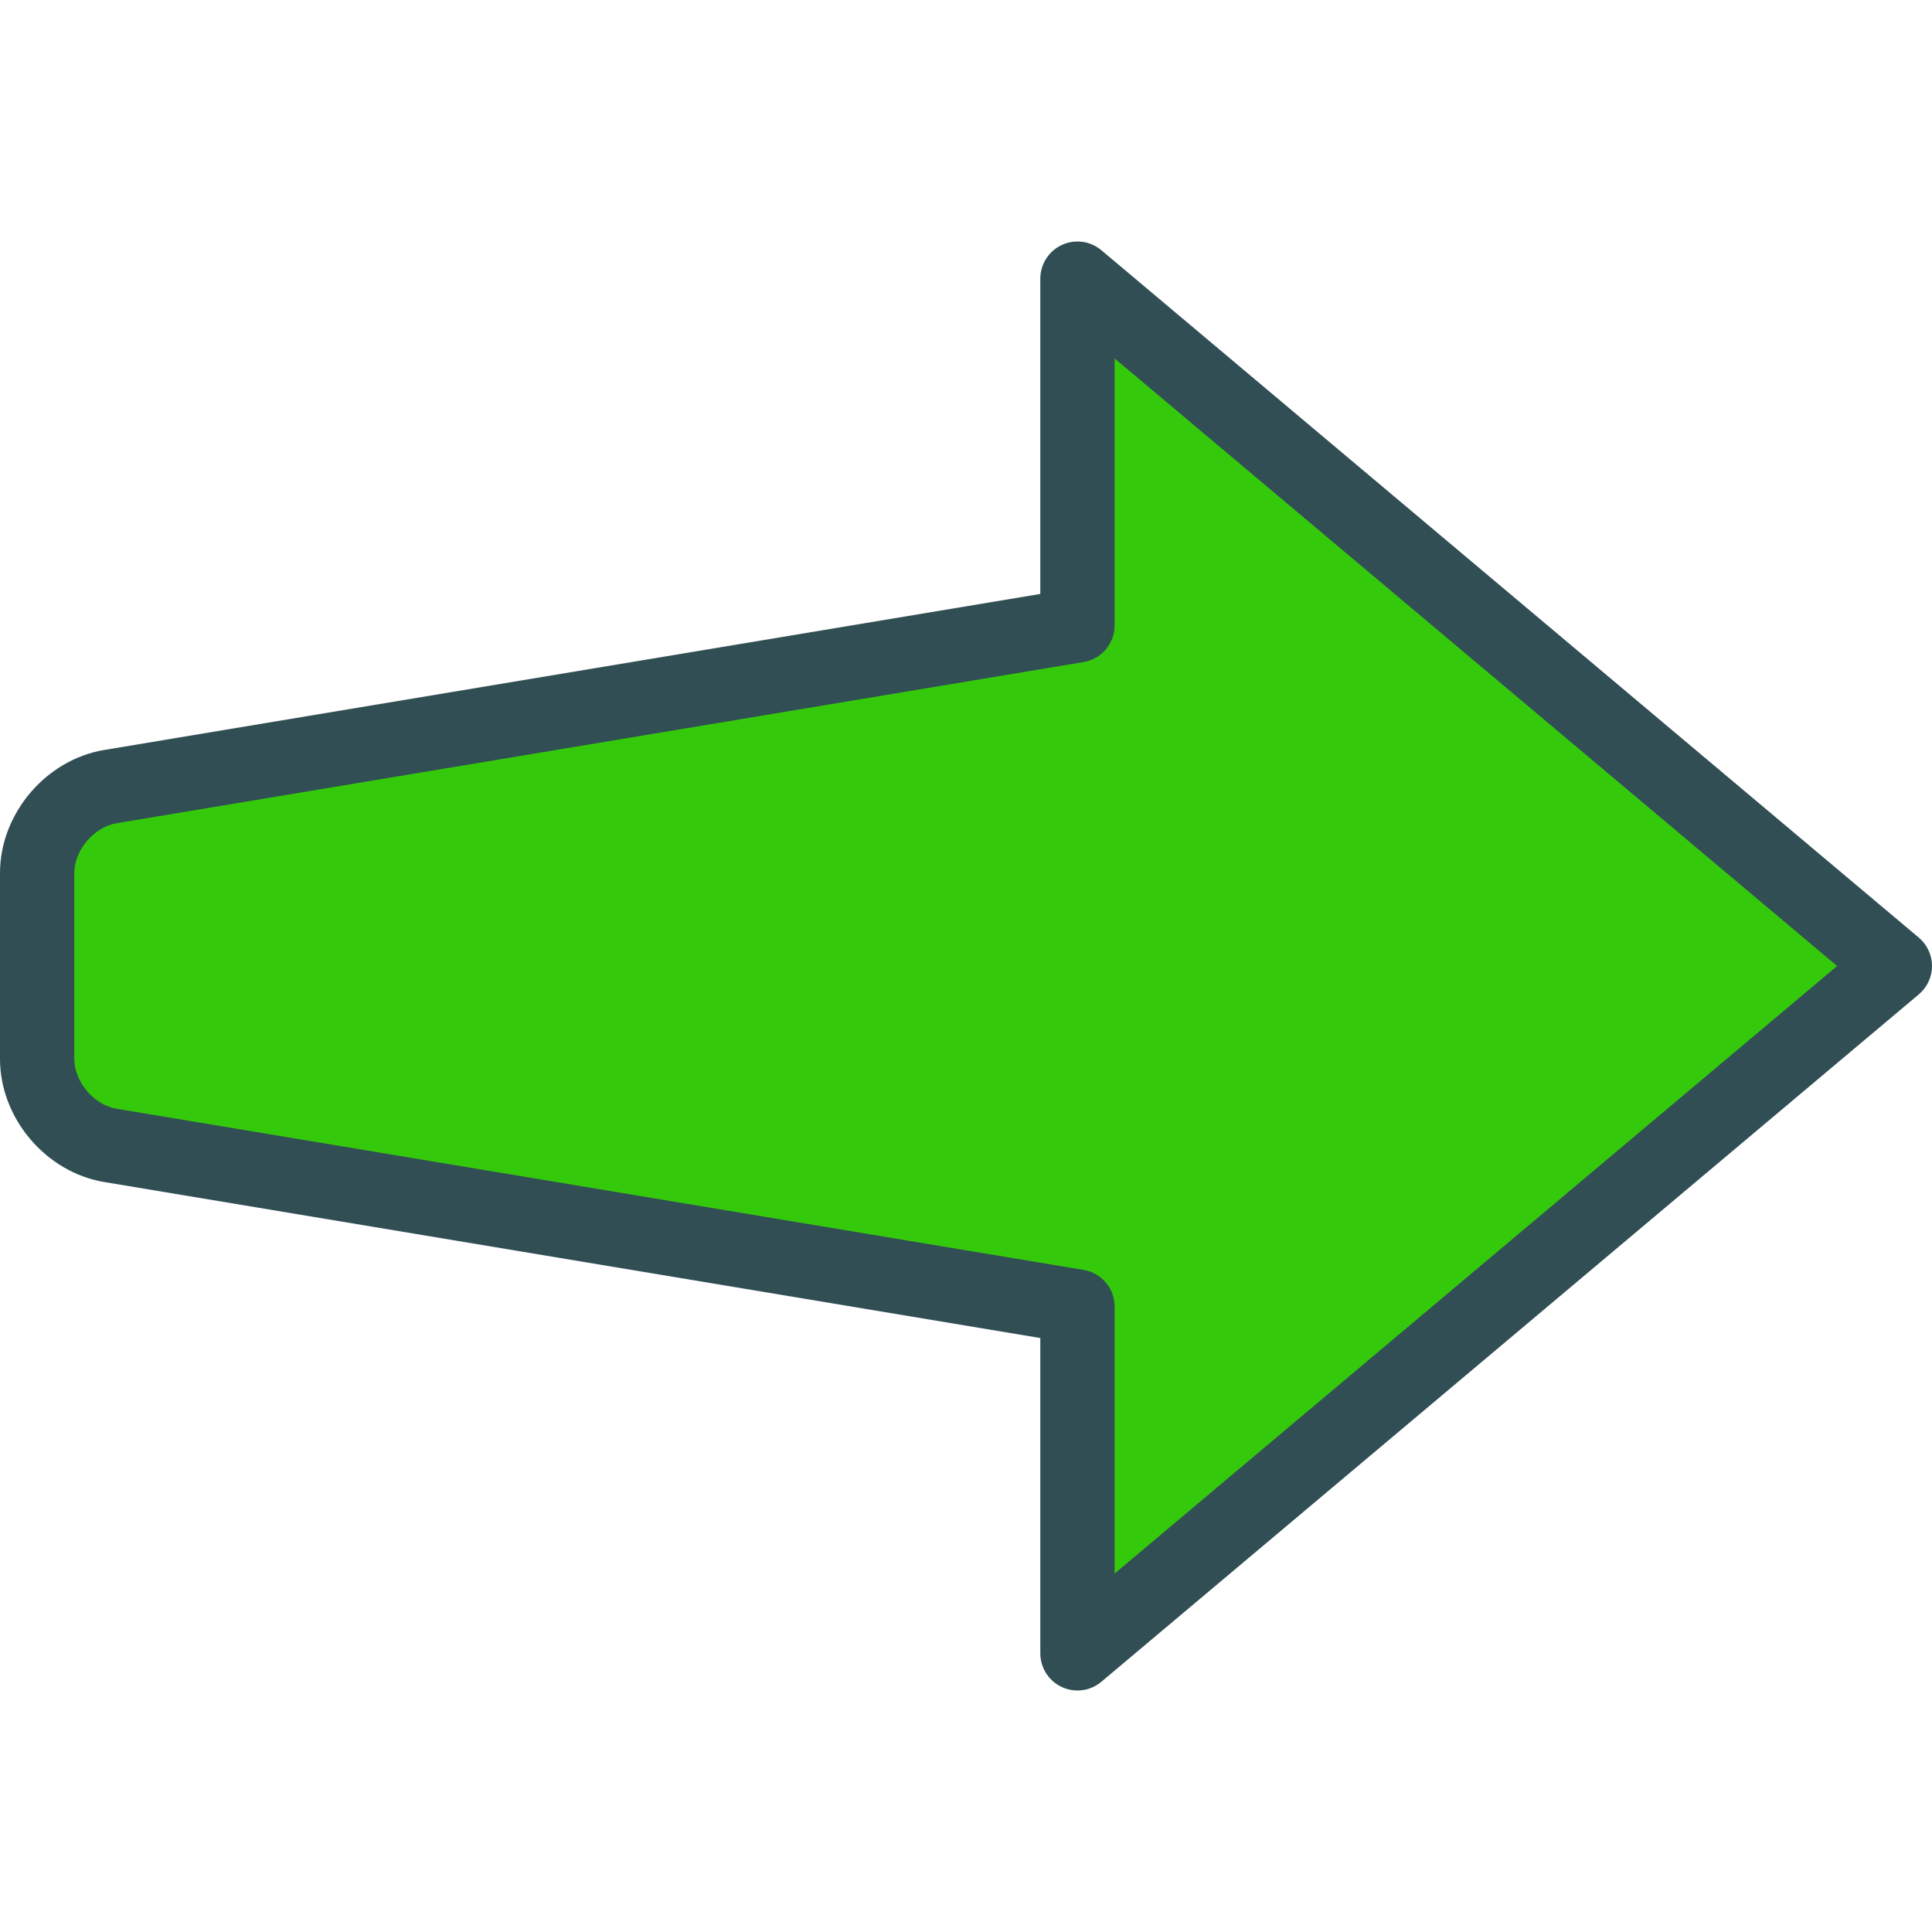<?xml version="1.0"?>
<svg xmlns="http://www.w3.org/2000/svg" xmlns:xlink="http://www.w3.org/1999/xlink" version="1.1" id="Layer_1" x="0px" y="0px" viewBox="0 0 512 512" style="enable-background:new 0 0 512 512;" xml:space="preserve" width="512px" height="512px" class=""><g><path style="fill:#314E55;" d="M508.49,248.466L291.875,66.312c-2.933-2.466-7.029-3.005-10.49-1.394  c-3.471,1.62-5.692,5.101-5.692,8.928v83.553L27.616,198.75C12.125,201.331,0,215.653,0,231.355v49.284  c0,15.697,12.125,30.024,27.616,32.61l248.077,41.346v83.558c0,3.827,2.221,7.308,5.692,8.928c1.327,0.615,2.74,0.918,4.154,0.918  c2.279,0,4.529-0.788,6.336-2.313L508.49,263.533c2.221-1.87,3.51-4.625,3.51-7.534C512,253.091,510.712,250.336,508.49,248.466z" data-original="#314E55" class=""/><path style="fill:#35C90C" d="M295.385,417.009v-70.755c0-4.813-3.481-8.923-8.231-9.711L30.856,293.827  c-5.952-0.995-11.164-7.154-11.164-13.187v-49.284c0-6.034,5.212-12.192,11.154-13.183l256.308-42.721  c4.75-0.788,8.231-4.899,8.231-9.712V94.99L486.856,256L295.385,417.009z" data-original="#EA86A5" class="active-path" data-old_color="#38FF00"/><script xmlns=""/><script xmlns=""/></g> </svg>
